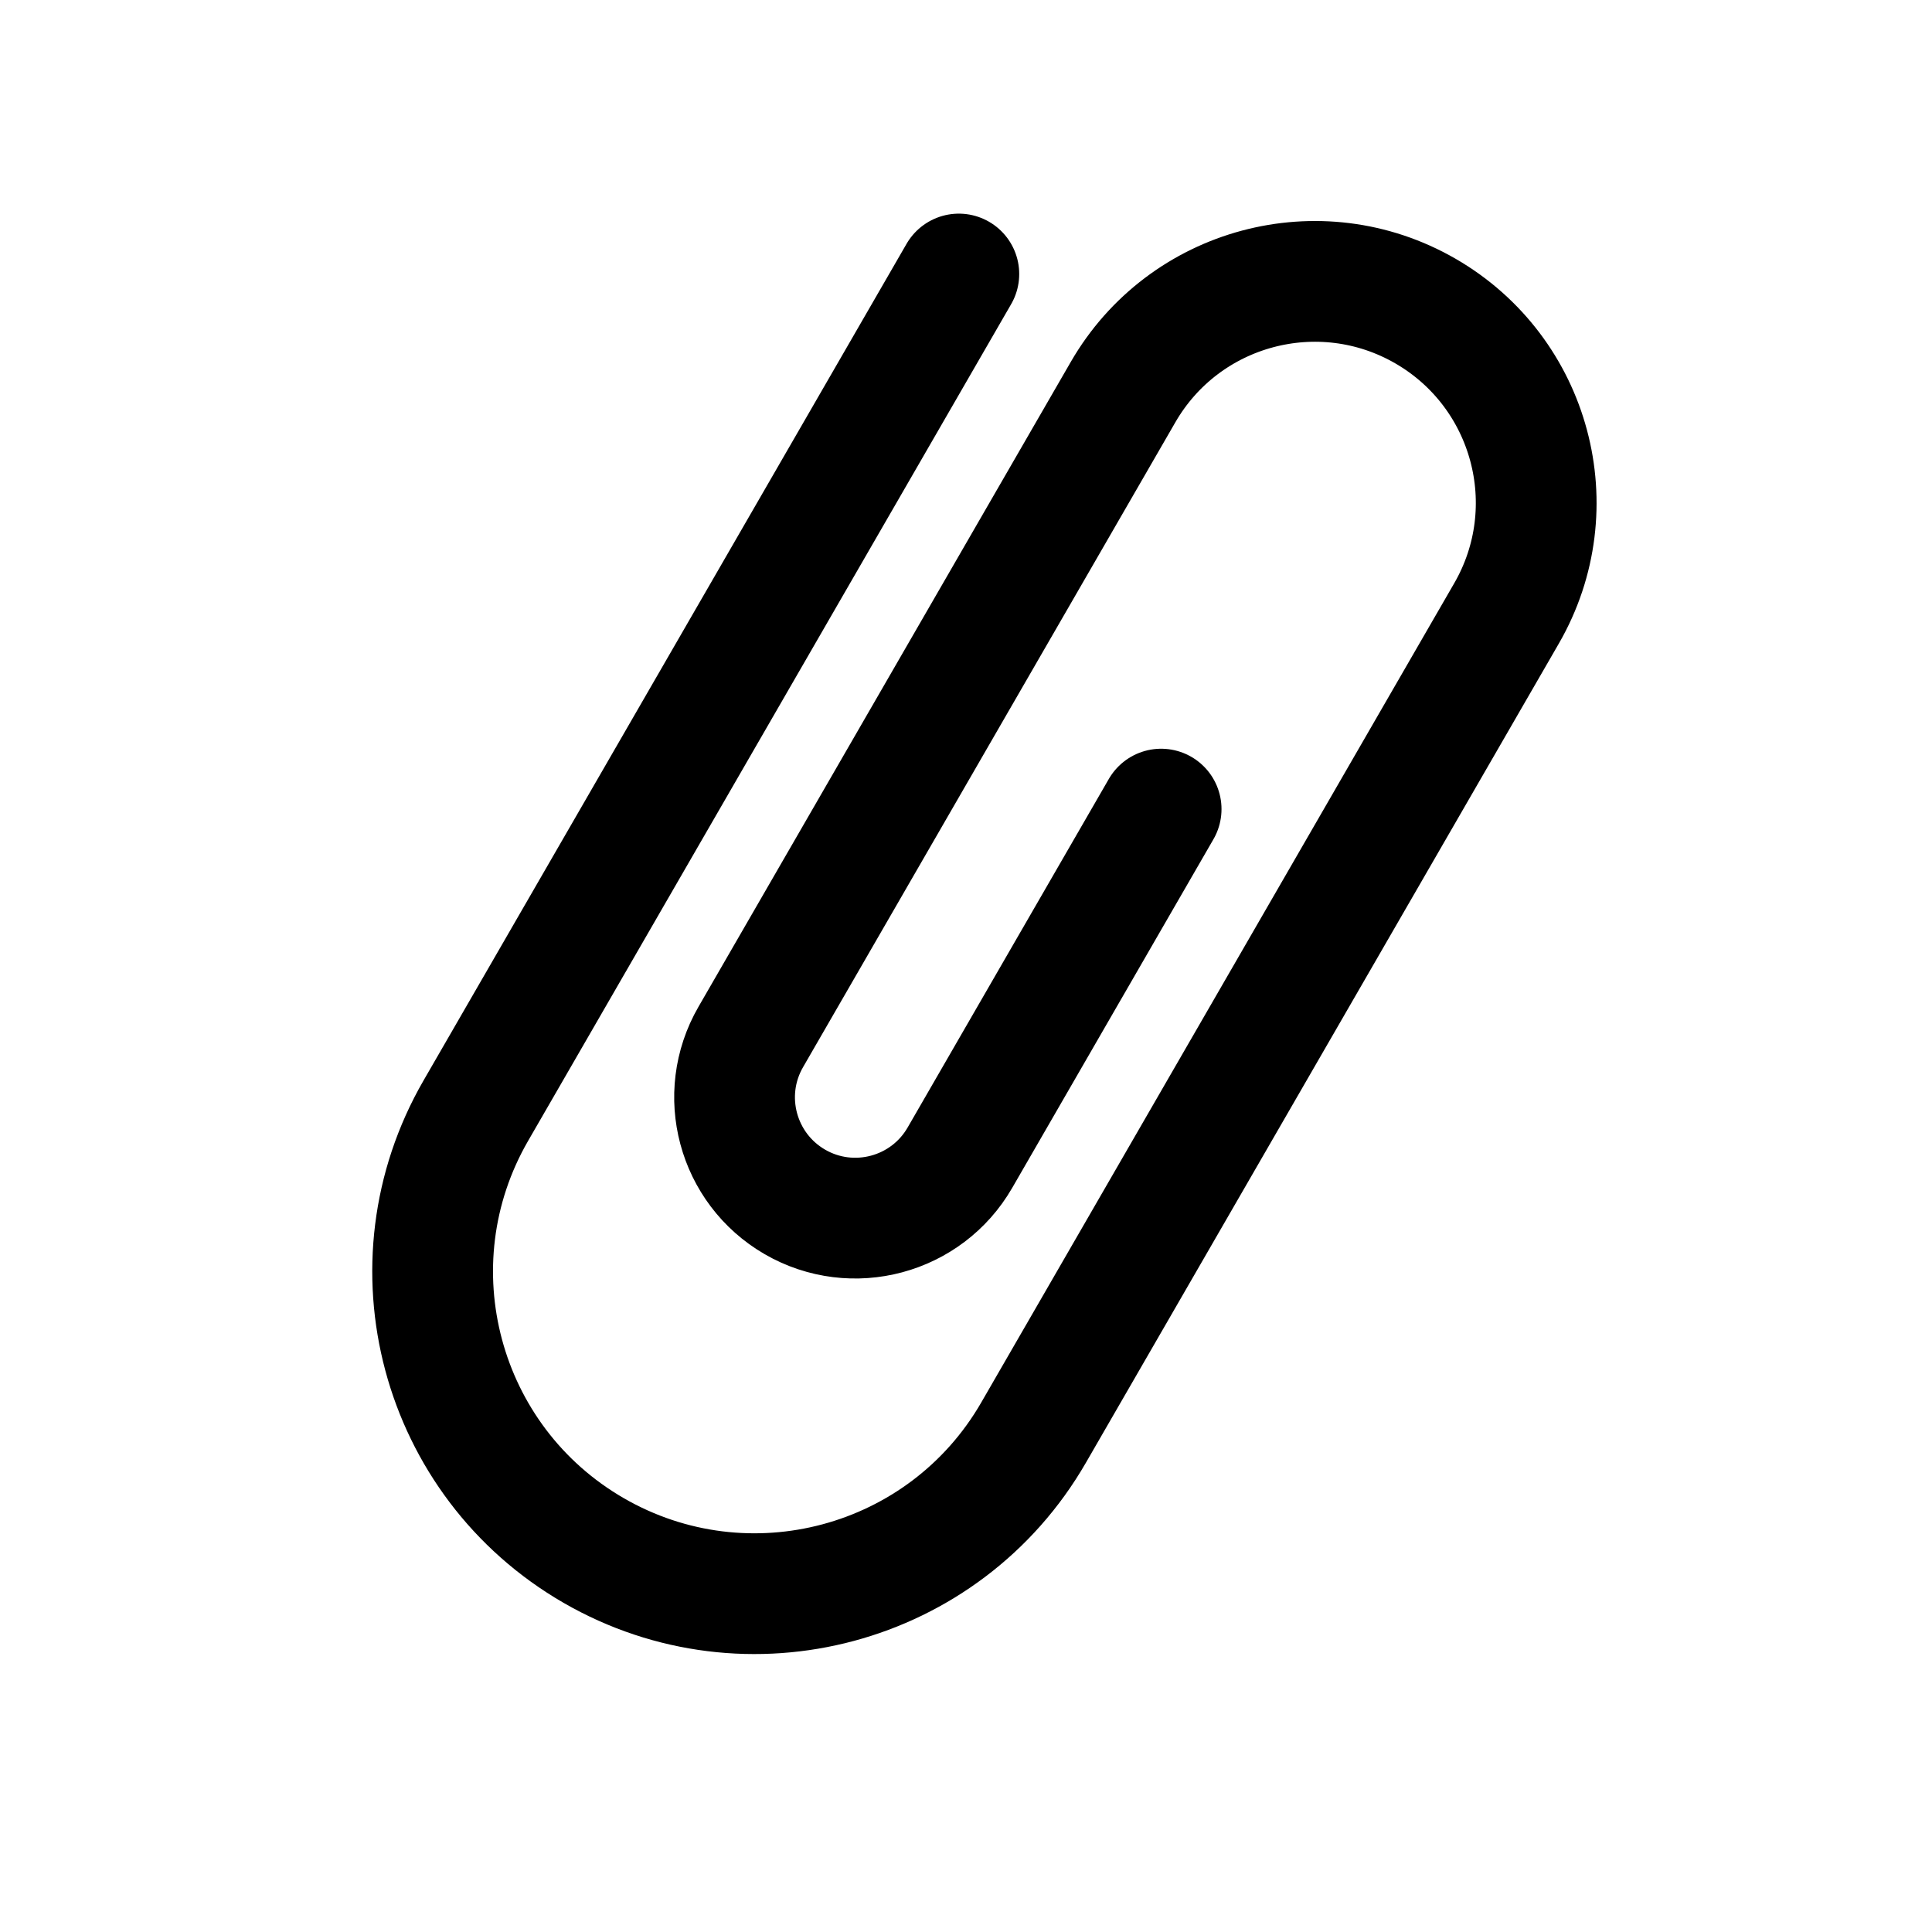 <svg width="24" height="24" viewBox="0 0 24 24" fill="none" xmlns="http://www.w3.org/2000/svg">
<g clip-path="url(#clip0_12_1696)">
<path d="M14.424 10.051L11.924 14.382C11.51 15.099 10.592 15.345 9.875 14.931V14.931C9.158 14.516 8.912 13.599 9.326 12.882L13.951 4.871C14.71 3.556 16.392 3.105 17.707 3.864V3.864C19.023 4.624 19.474 6.306 18.714 7.621L12.839 17.797C11.735 19.71 9.288 20.365 7.375 19.261V19.261C5.462 18.156 4.806 15.71 5.911 13.797L11.911 3.404" stroke="black" stroke-width="1.5" stroke-linecap="round"/>
</g>
<defs>
<clipPath id="clip0_12_1696">
<rect width="24" height="24" fill="white"/>
</clipPath>
</defs>
</svg>
